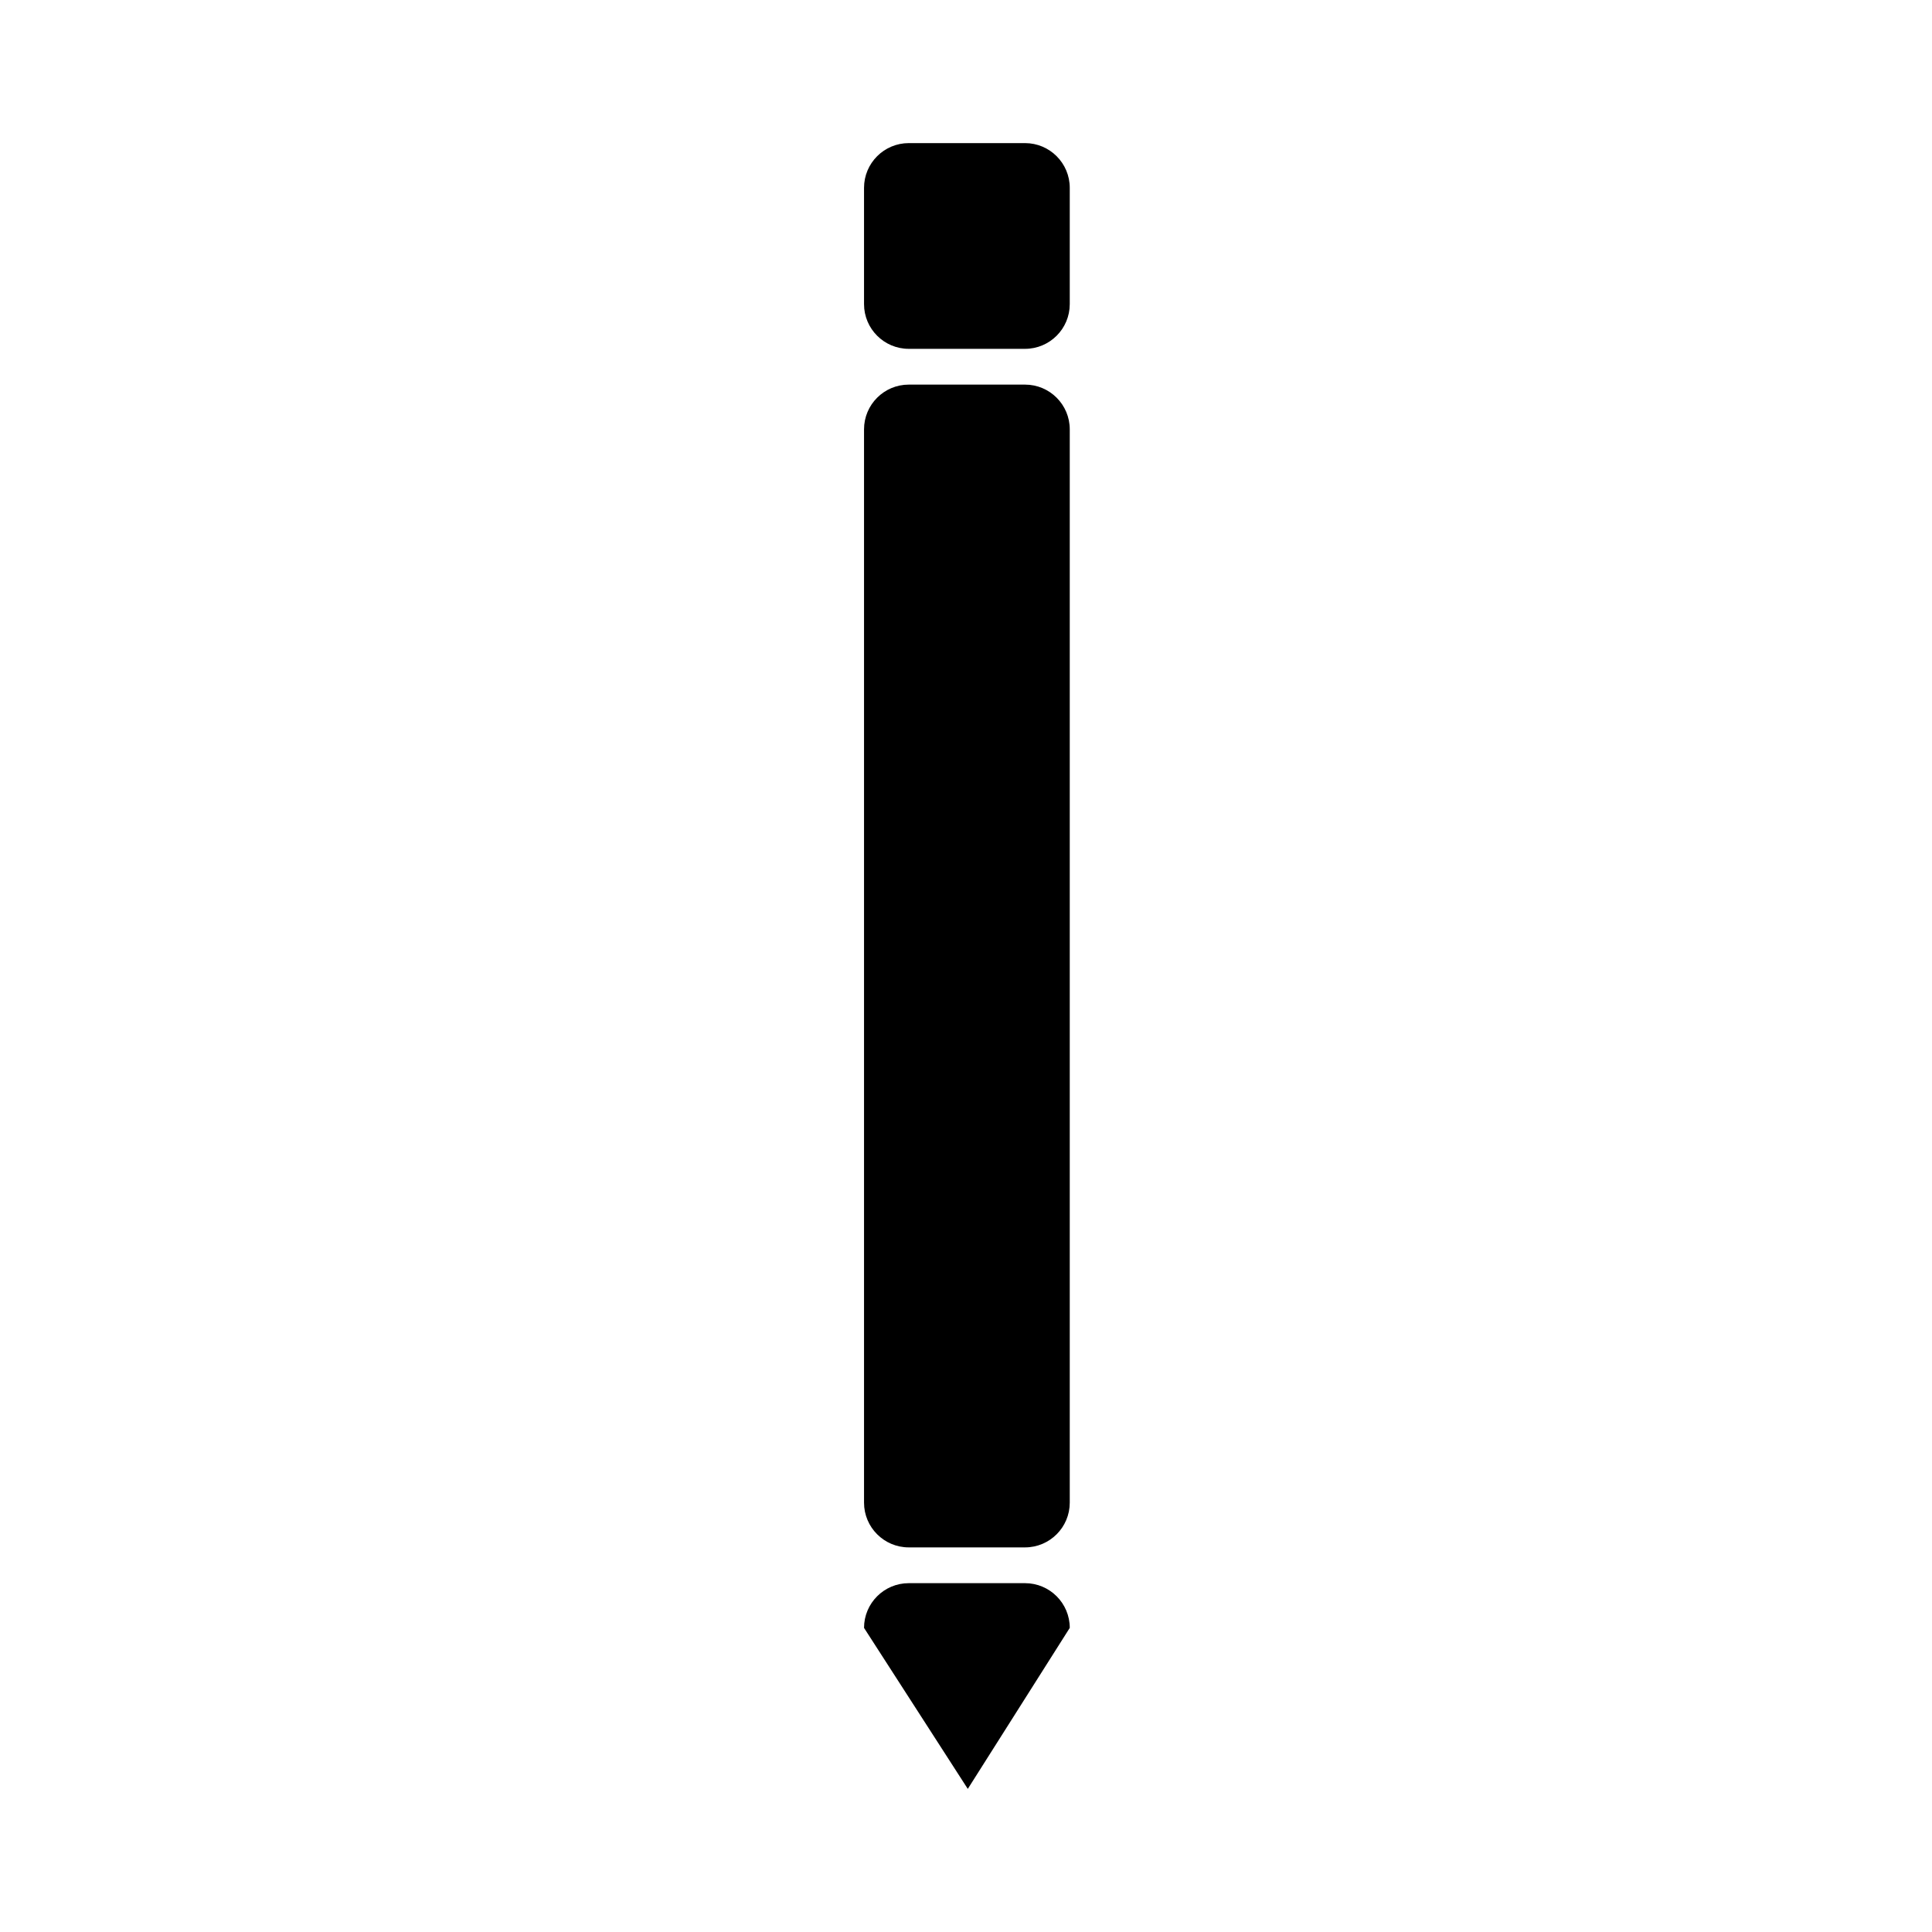 <?xml version="1.0" encoding="utf-8"?>
<!-- Generator: Adobe Illustrator 25.2.1, SVG Export Plug-In . SVG Version: 6.00 Build 0)  -->
<svg version="1.1" id="Слой_1" xmlns="http://www.w3.org/2000/svg" xmlns:xlink="http://www.w3.org/1999/xlink" x="0px" y="0px"
	 viewBox="0 0 1080 1080" style="enable-background:new 0 0 1080 1080;" xml:space="preserve">
<g>
	<path d="M573,865h-65c-13.8,0-25-11.2-25-25V240c0-13.8,11.2-25,25-25h65c13.8,0,25,11.2,25,25v600C598,853.8,586.8,865,573,865z"
		/>
</g>
<g>
	<path d="M541,1000L541,1000l-58-90c0-13.8,11.2-25,25-25h65c13.8,0,25,11.2,25,25L541,1000z"/>
</g>
<g>
	<path d="M573,195h-65c-13.8,0-25-11.2-25-25v-65c0-13.8,11.2-25,25-25h65c13.8,0,25,11.2,25,25v65C598,183.8,586.8,195,573,195z"/>
</g>
</svg>
